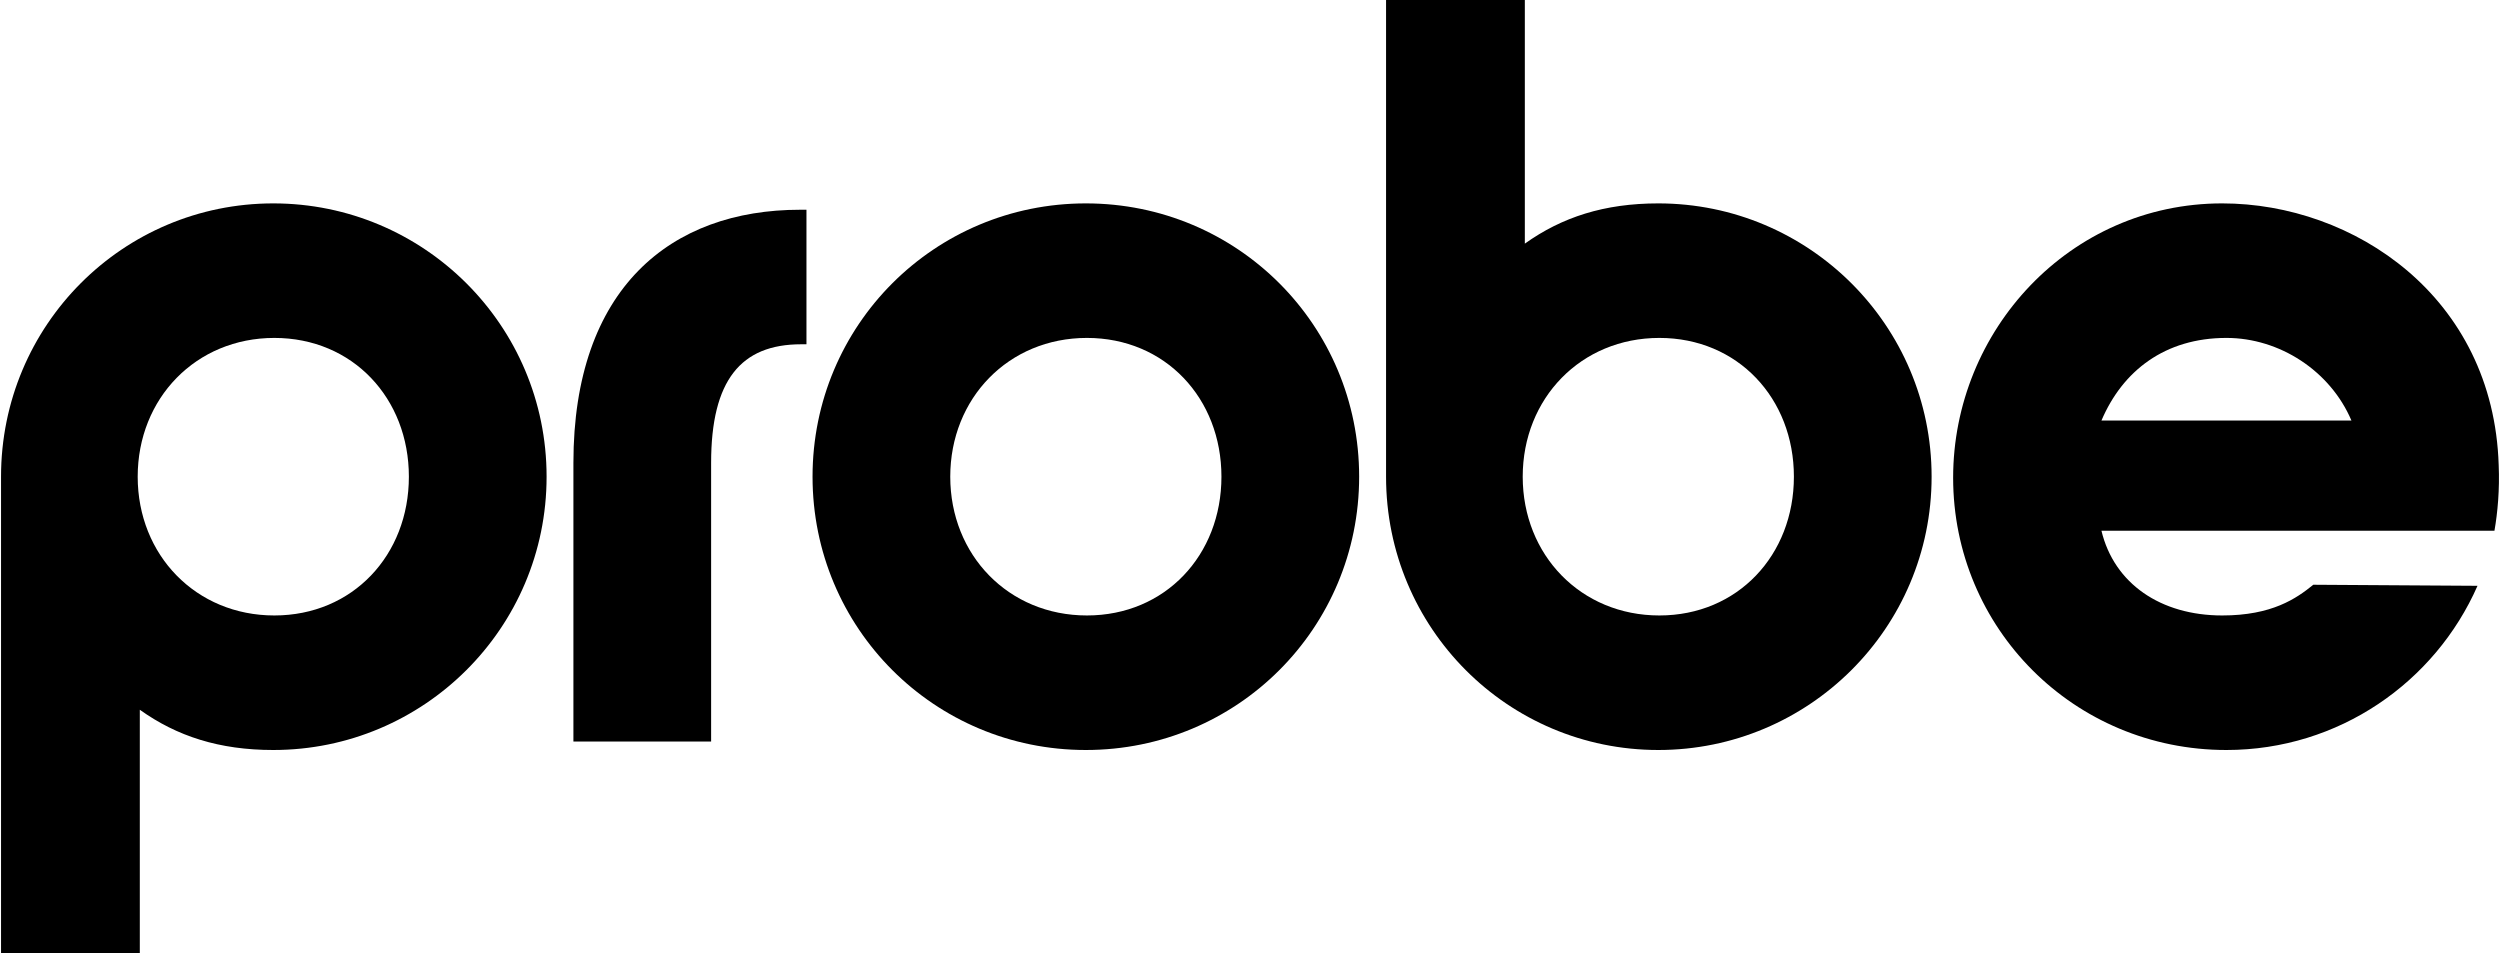 <svg width="236" height="90" viewBox="0 0 236 90" fill="none" xmlns="http://www.w3.org/2000/svg">
<path d="M184.376 45.1C184.376 31.2 195.376 19.2 209.776 19.2C222.176 19.2 235.376 28 235.876 43.9C235.976 46.2 235.776 48.4 235.476 50.1H198.376C199.576 55.1 203.976 58.1 209.776 58.1C214.476 58.1 216.776 56.5 218.376 55.2L233.876 55.3C229.876 64.4 220.776 70.8 210.176 70.8C195.776 70.8 184.376 59.3 184.376 45.1ZM198.376 39.7H221.976C219.976 35 215.176 31.9 210.176 31.9C204.376 31.9 200.376 35 198.376 39.7Z" fill="black"/>
<path d="M130.844 45V0H143.944V23C147.444 20.5 151.444 19.2 156.544 19.2C170.744 19.2 182.344 30.7 182.344 45C182.344 59.3 170.744 70.8 156.544 70.8C142.344 70.8 130.844 59.3 130.844 45ZM156.644 31.9C149.244 31.9 143.744 37.6 143.744 45C143.744 52.4 149.244 58.1 156.644 58.1C164.044 58.1 169.344 52.4 169.344 45C169.344 37.6 164.044 31.9 156.644 31.9Z" fill="black"/>
<path d="M102.504 19.2C116.804 19.2 128.304 30.7 128.304 45C128.304 59.3 116.804 70.8 102.504 70.8C88.204 70.8 76.704 59.3 76.704 45C76.704 30.7 88.204 19.2 102.504 19.2ZM102.604 31.9C95.204 31.9 89.704 37.6 89.704 45C89.704 52.4 95.204 58.1 102.604 58.1C110.004 58.1 115.304 52.4 115.304 45C115.304 37.6 110.004 31.9 102.604 31.9Z" fill="black"/>
<path d="M54.13 70V43.7C54.13 27.2 63.33 19.8 75.53 19.8H76.13V32.5H75.63C69.93 32.5 67.13 35.9 67.13 43.7V70H54.13Z" fill="black"/>
<path d="M0.098 45C0.098 30.7 11.598 19.2 25.798 19.2C39.998 19.2 51.598 30.7 51.598 45C51.598 59.3 39.998 70.8 25.798 70.8C20.698 70.8 16.698 69.5 13.198 67V90H0.098V45ZM25.898 58.1C33.298 58.1 38.598 52.4 38.598 45C38.598 37.6 33.298 31.9 25.898 31.9C18.498 31.9 12.998 37.6 12.998 45C12.998 52.4 18.498 58.1 25.898 58.1Z" fill="black"/>
</svg>
